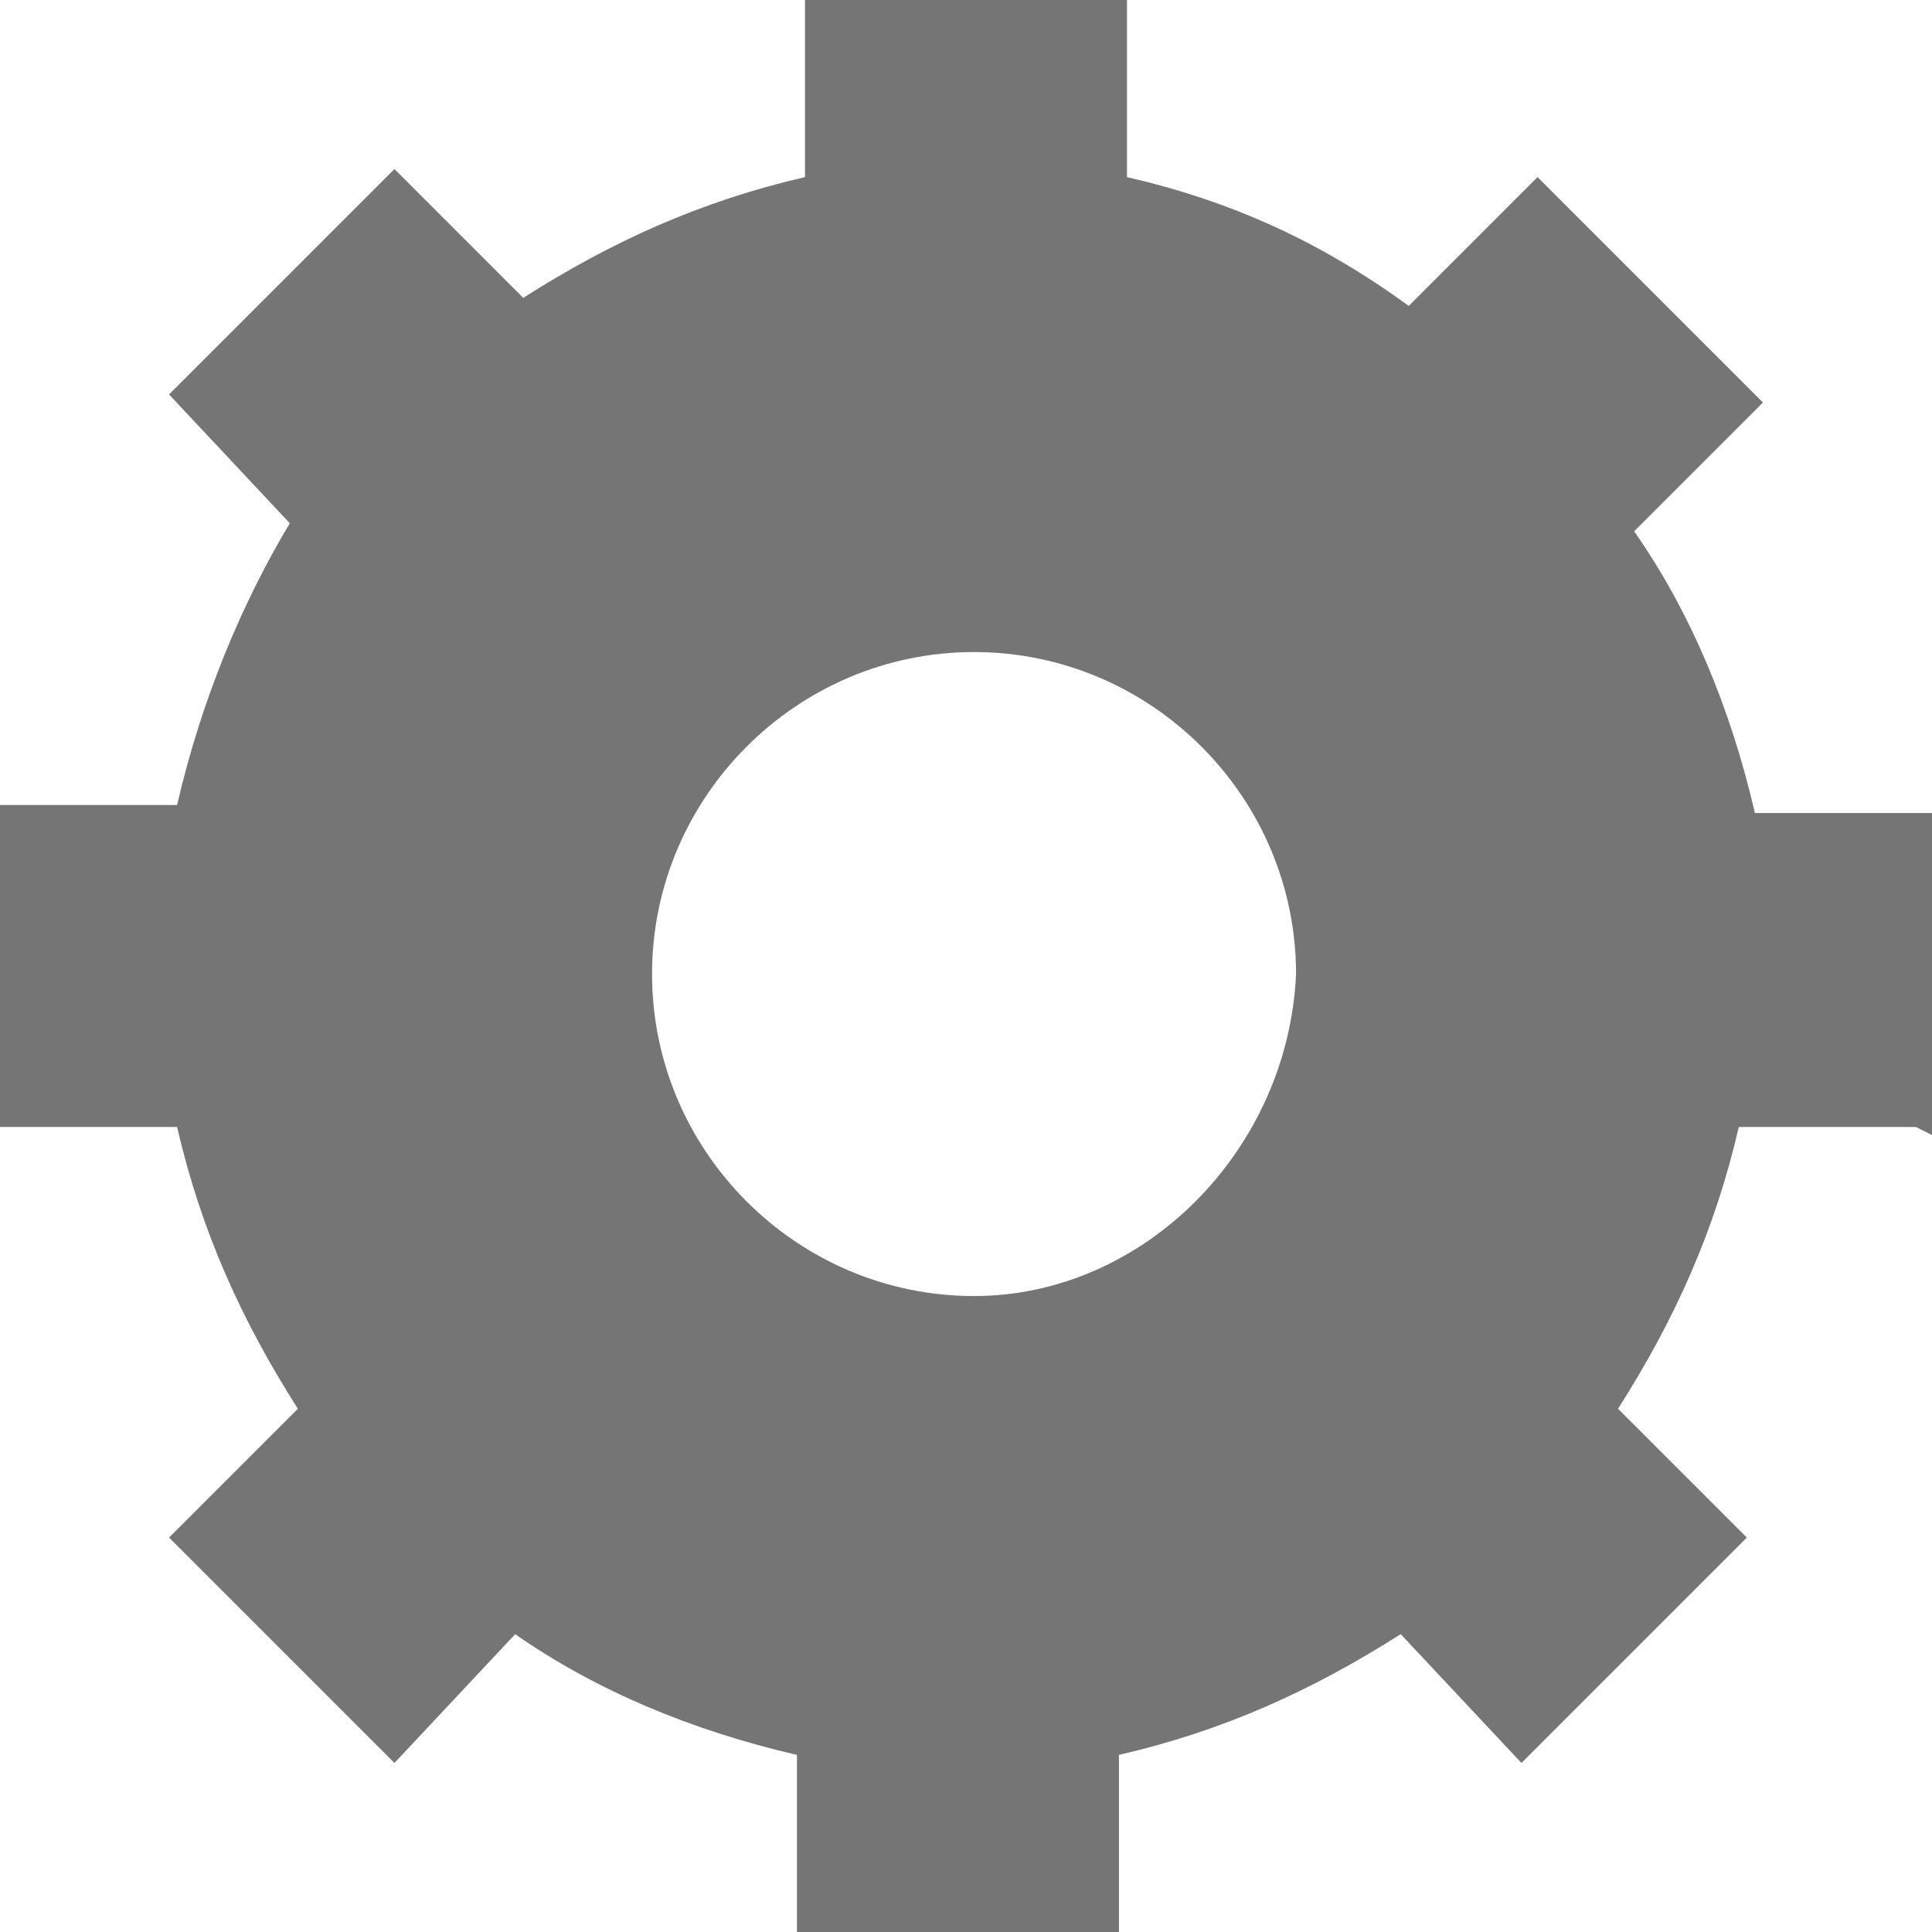 <?xml version="1.0" encoding="UTF-8"?>
<svg width="24" height="24" viewBox="0 0 24 24" xmlns="http://www.w3.org/2000/svg">
<g id="Page-1" stroke="none" stroke-width="1" fill="none" fill-rule="evenodd">
<g id="Artboard">
<path class="st0" d="M24,14.1v-4h-2.2c-0.3-1.3-0.8-2.5-1.5-3.5L21.9,5l-2.8-2.8l-1.6,1.6C16.4,3,15.3,2.5,14,2.2V0h-4v2.2
	C8.7,2.5,7.6,3,6.5,3.7L4.9,2.1L2.1,4.9l1.5,1.6C3,7.5,2.5,8.7,2.2,10H0v4h2.2c0.3,1.3,0.8,2.4,1.5,3.5l-1.6,1.6l2.8,2.8l1.5-1.6
	c1,0.7,2.2,1.2,3.5,1.5V24h4v-2.2c1.3-0.3,2.4-0.8,3.5-1.5l1.5,1.6l2.8-2.8l-1.6-1.6c0.7-1.1,1.2-2.2,1.5-3.5h2.2L24,14.1z
	 M12.1,16.1c-2.2,0-4-1.8-4-4c0-2.2,1.8-4,4-4c2.2,0,4,1.8,4,4C16,14.3,14.2,16.1,12.1,16.1z" fill="#757575"/>
</g>
</g>
</svg>